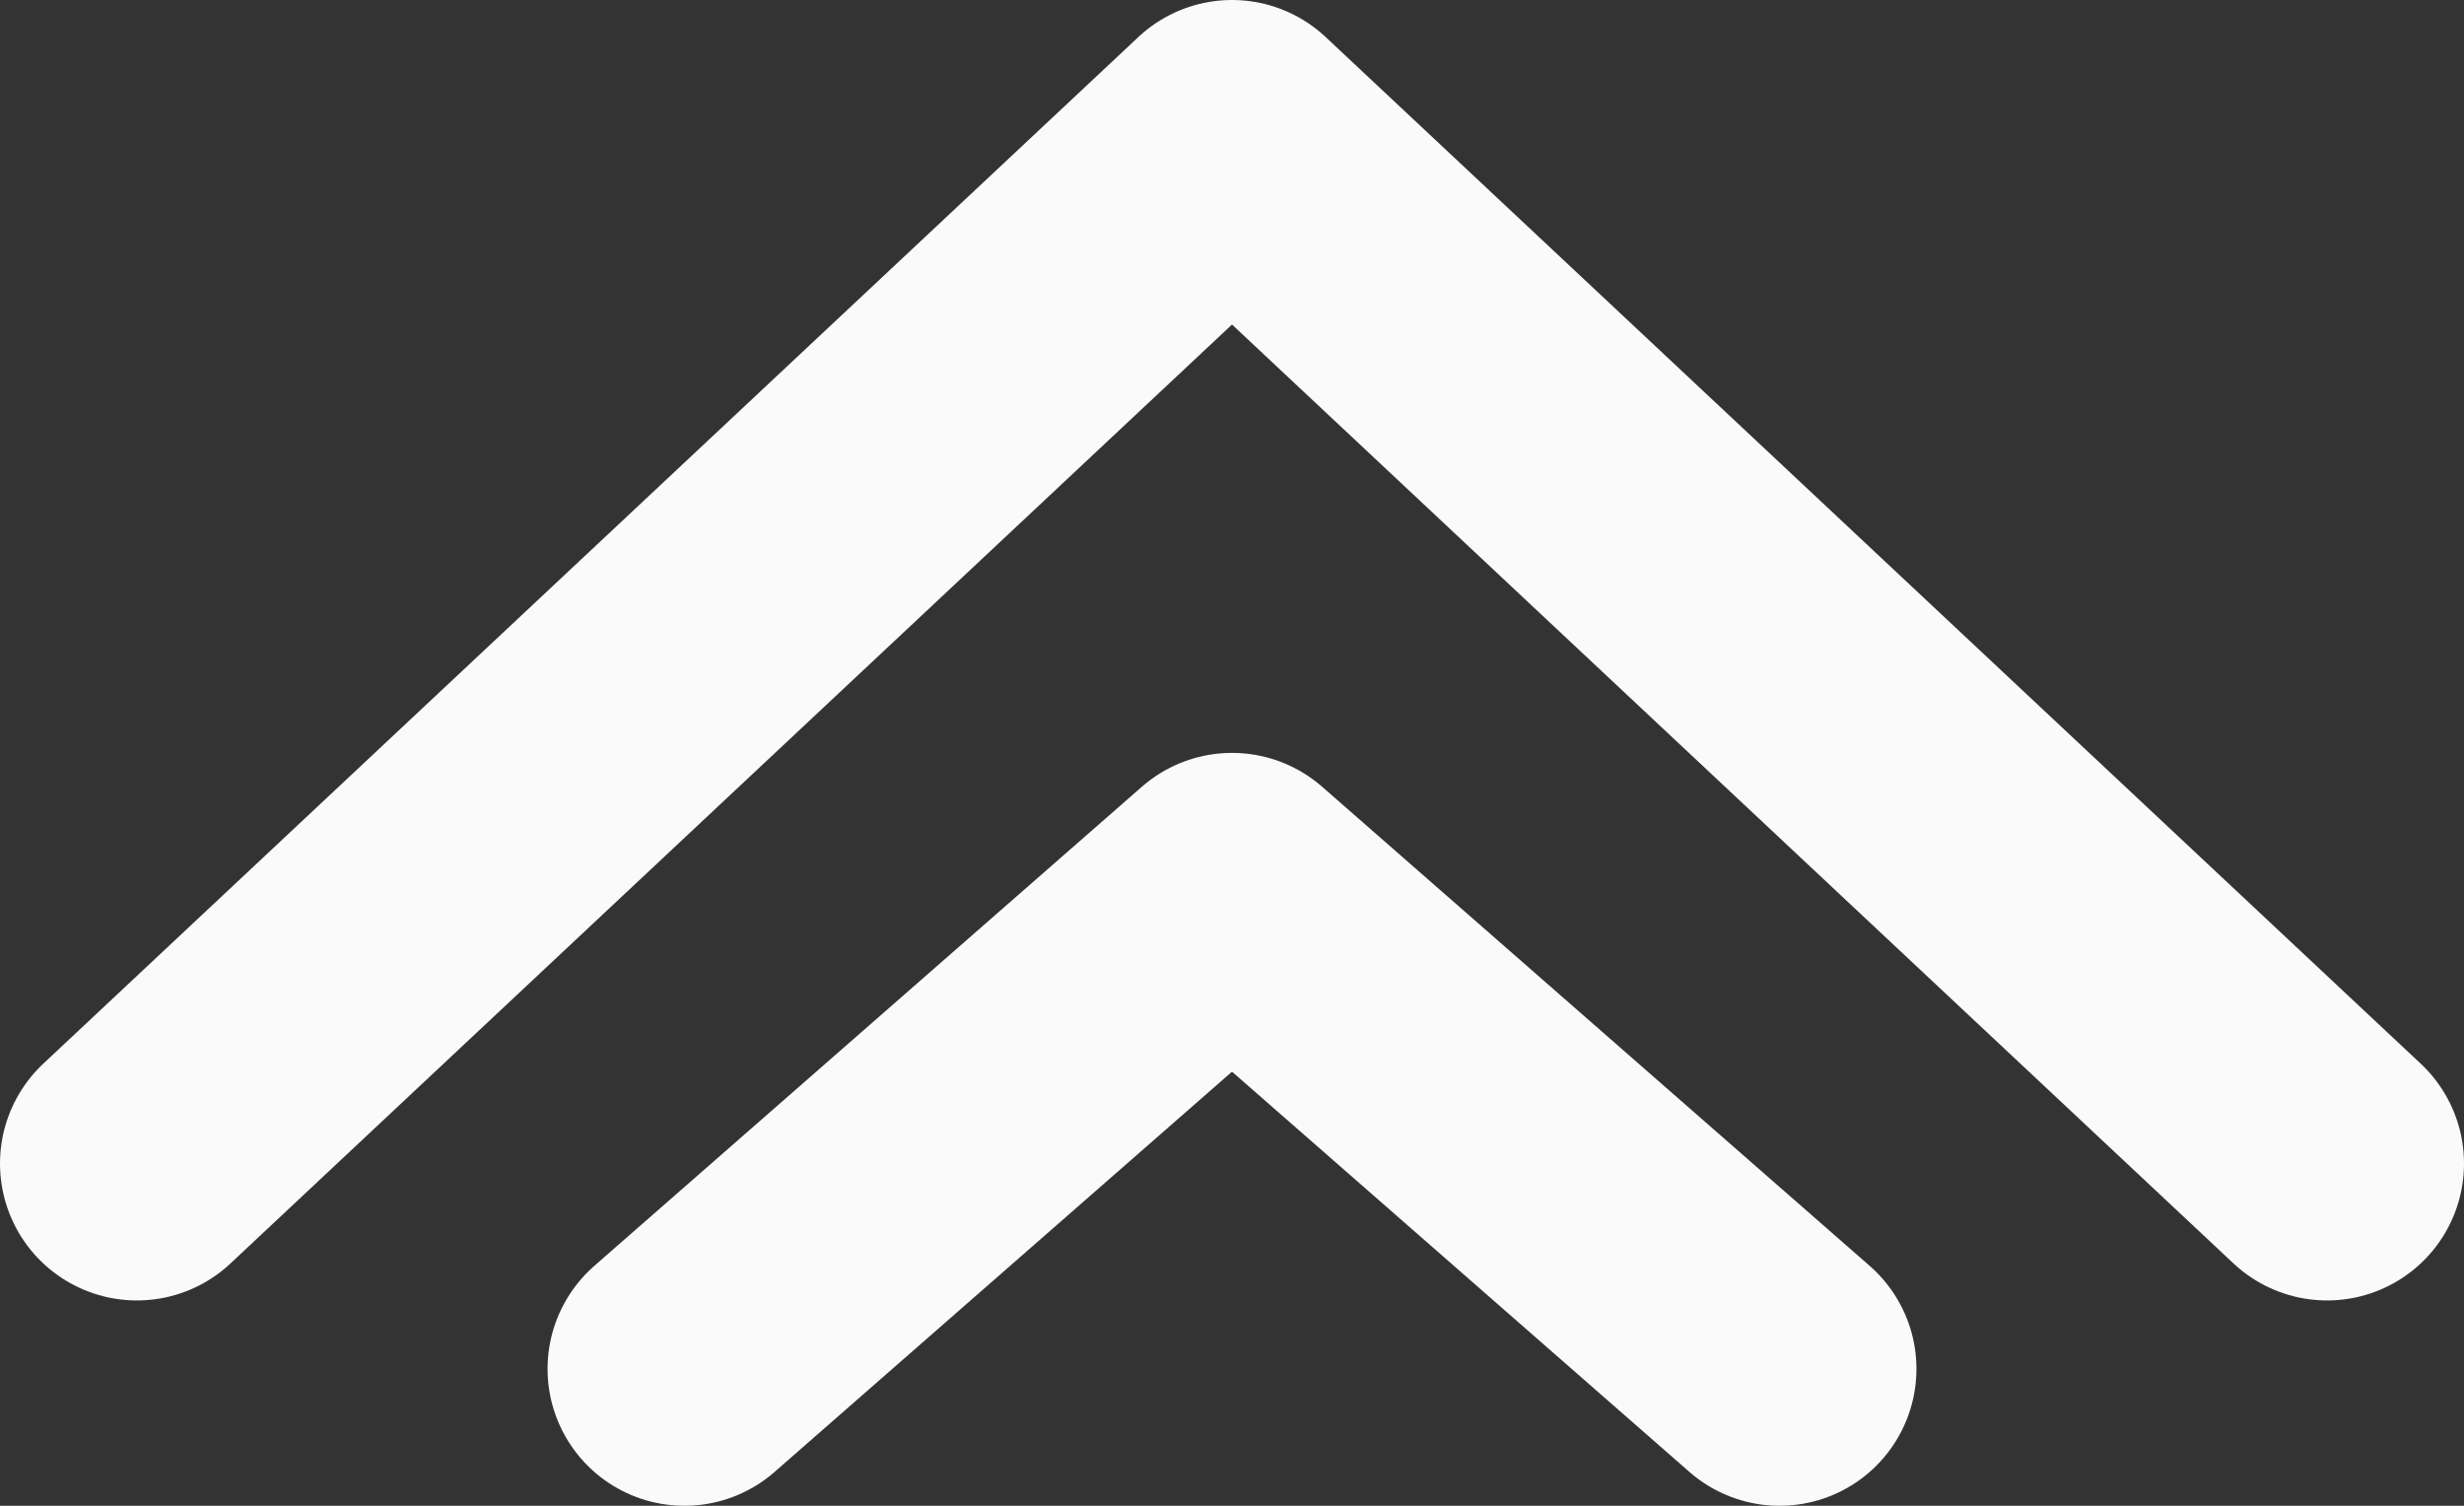 <svg width="36" height="22" viewBox="0 0 36 22" fill="none" xmlns="http://www.w3.org/2000/svg">
<rect x="0" y="0" width="36" height="22" fill="#333333" stroke="none"/>
<path d="M34 17L18 2L2 17" stroke="#FAFAFA" stroke-width="4" stroke-linecap="round" stroke-linejoin="round"/>
<path d="M26 20L18 13L10 20" stroke="#FAFAFA" stroke-width="4" stroke-linecap="round" stroke-linejoin="round"/>
</svg>
